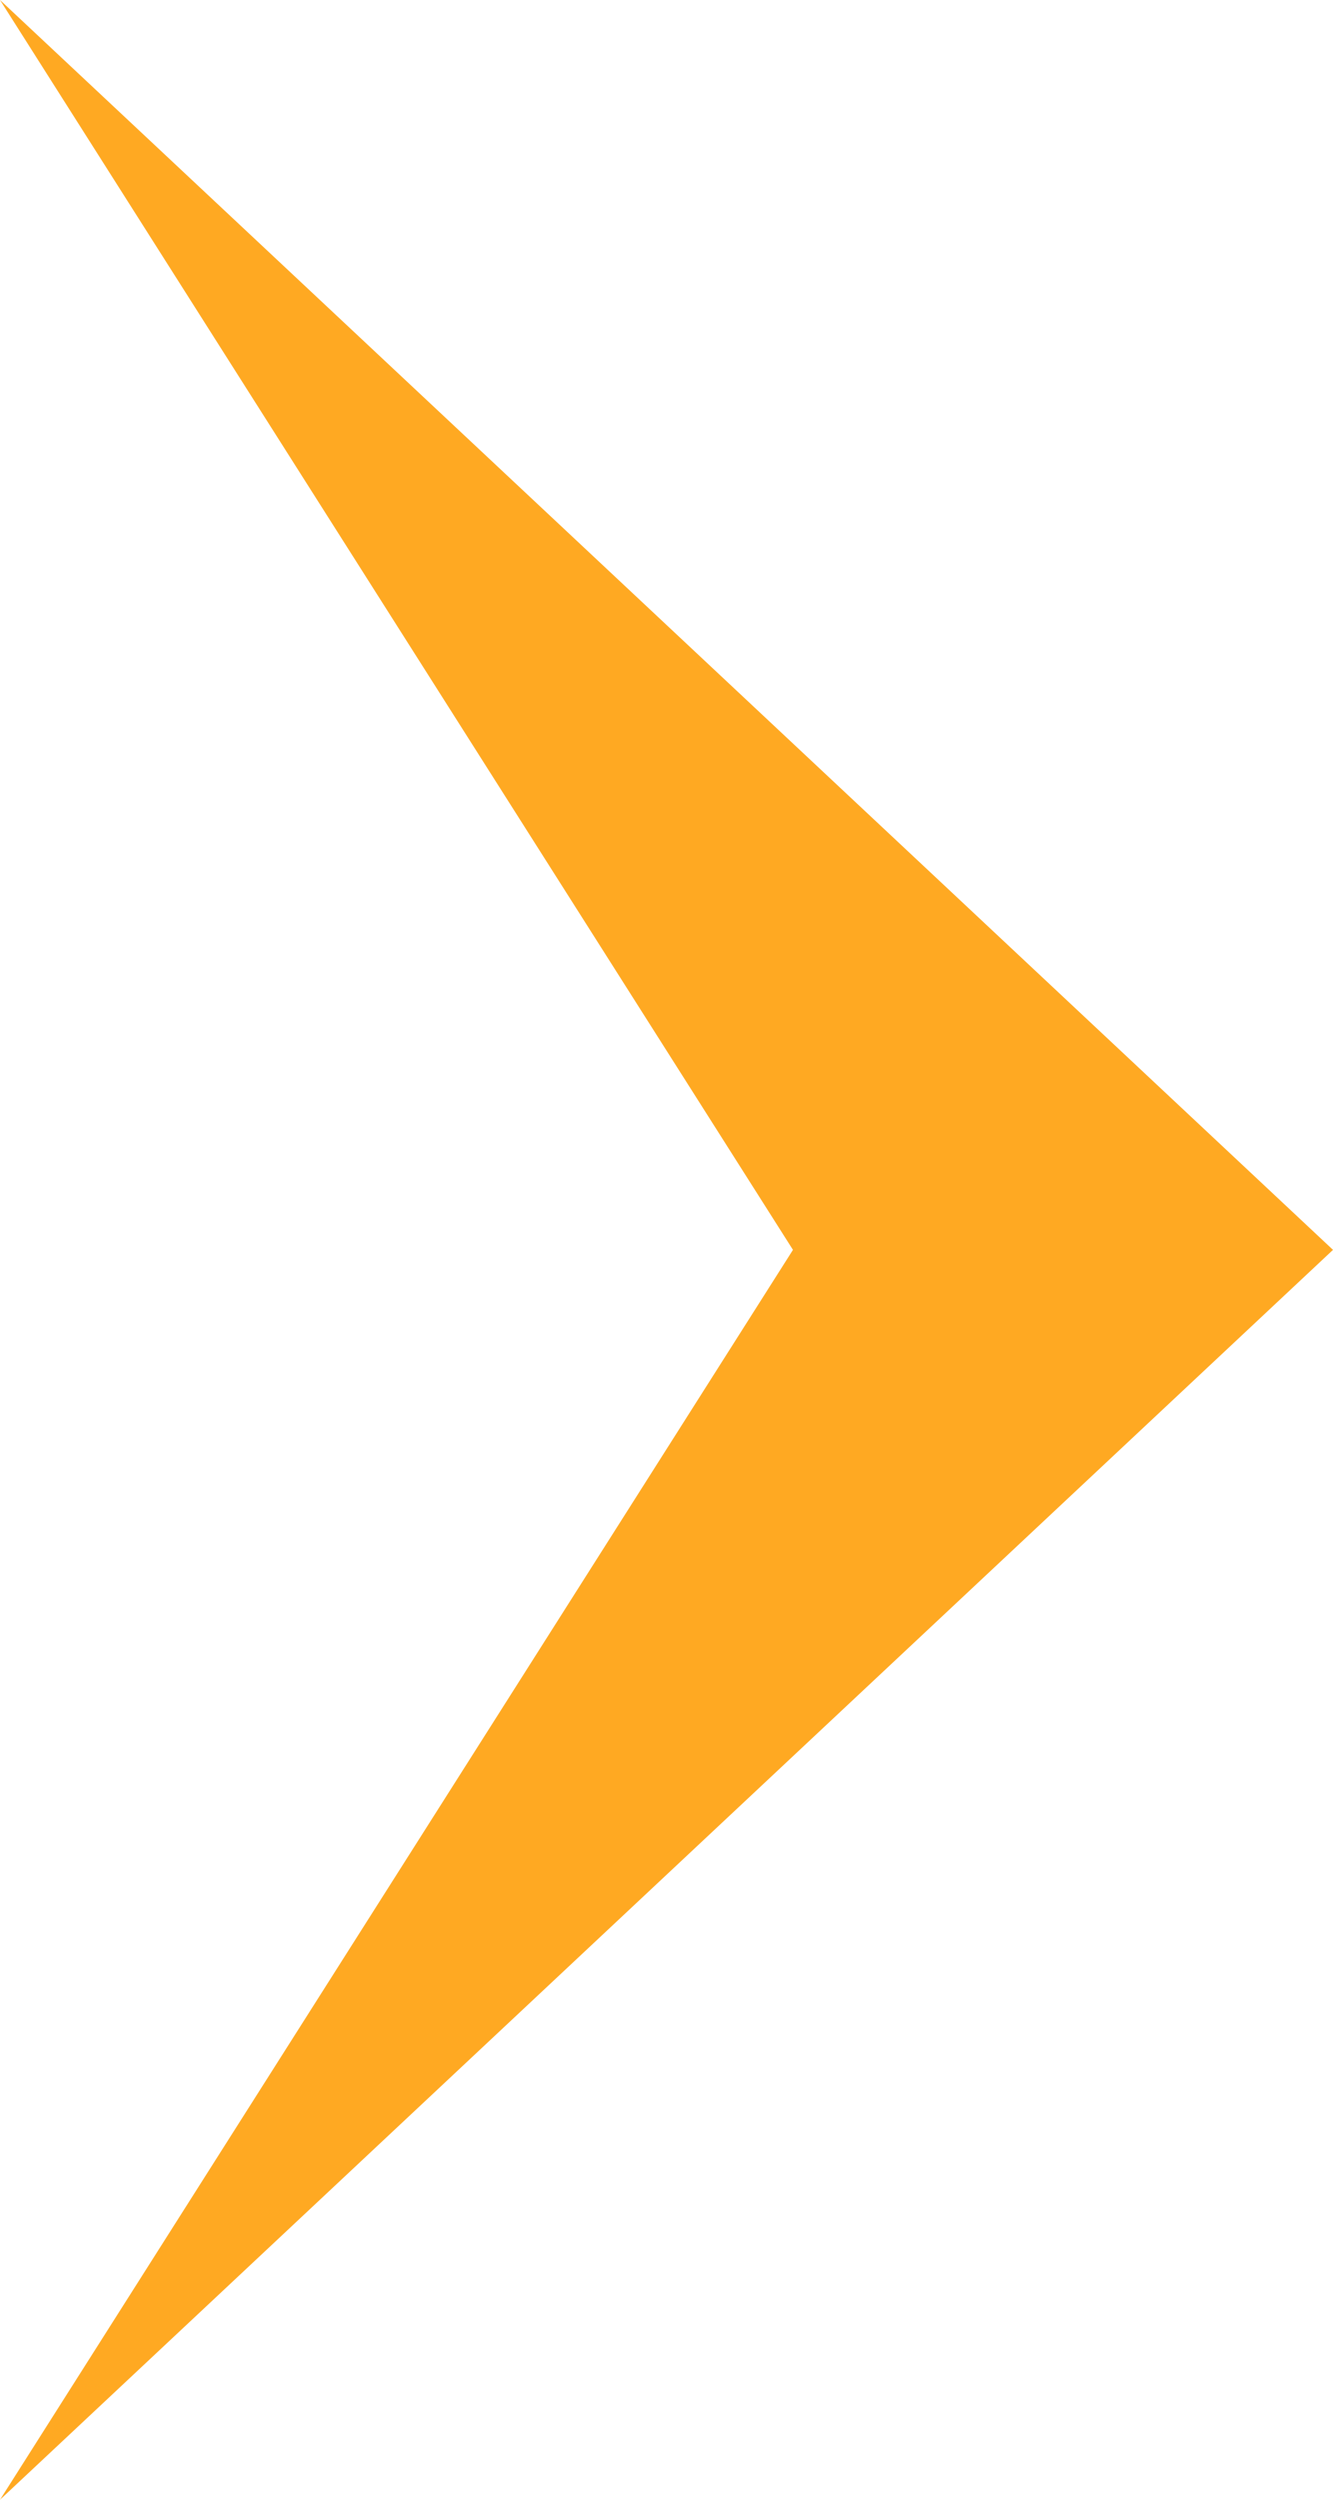 <?xml version="1.0" encoding="UTF-8"?>
<svg width="16px" height="30px" viewBox="0 0 16 30" version="1.1" xmlns="http://www.w3.org/2000/svg" xmlns:xlink="http://www.w3.org/1999/xlink">
    <!-- Generator: Sketch 48.2 (47327) - http://www.bohemiancoding.com/sketch -->
    <title>svg/7</title>
    <desc>Created with Sketch.</desc>
    <defs></defs>
    <g id="08-02-01-photo-preview-in-project" stroke="none" stroke-width="1" fill="none" fill-rule="evenodd" transform="translate(-1194, -325)">
        <g id="Group" transform="translate(69, 325)" fill="#FFA922" fill-rule="nonzero">
            <polygon id="svg/7" transform="translate(1133, 15) rotate(-180) translate(-1133, -15) " points="1141 -8.52651283e-14 1125 15 1141 30 1131.482 15"></polygon>
        </g>
    </g>
</svg>